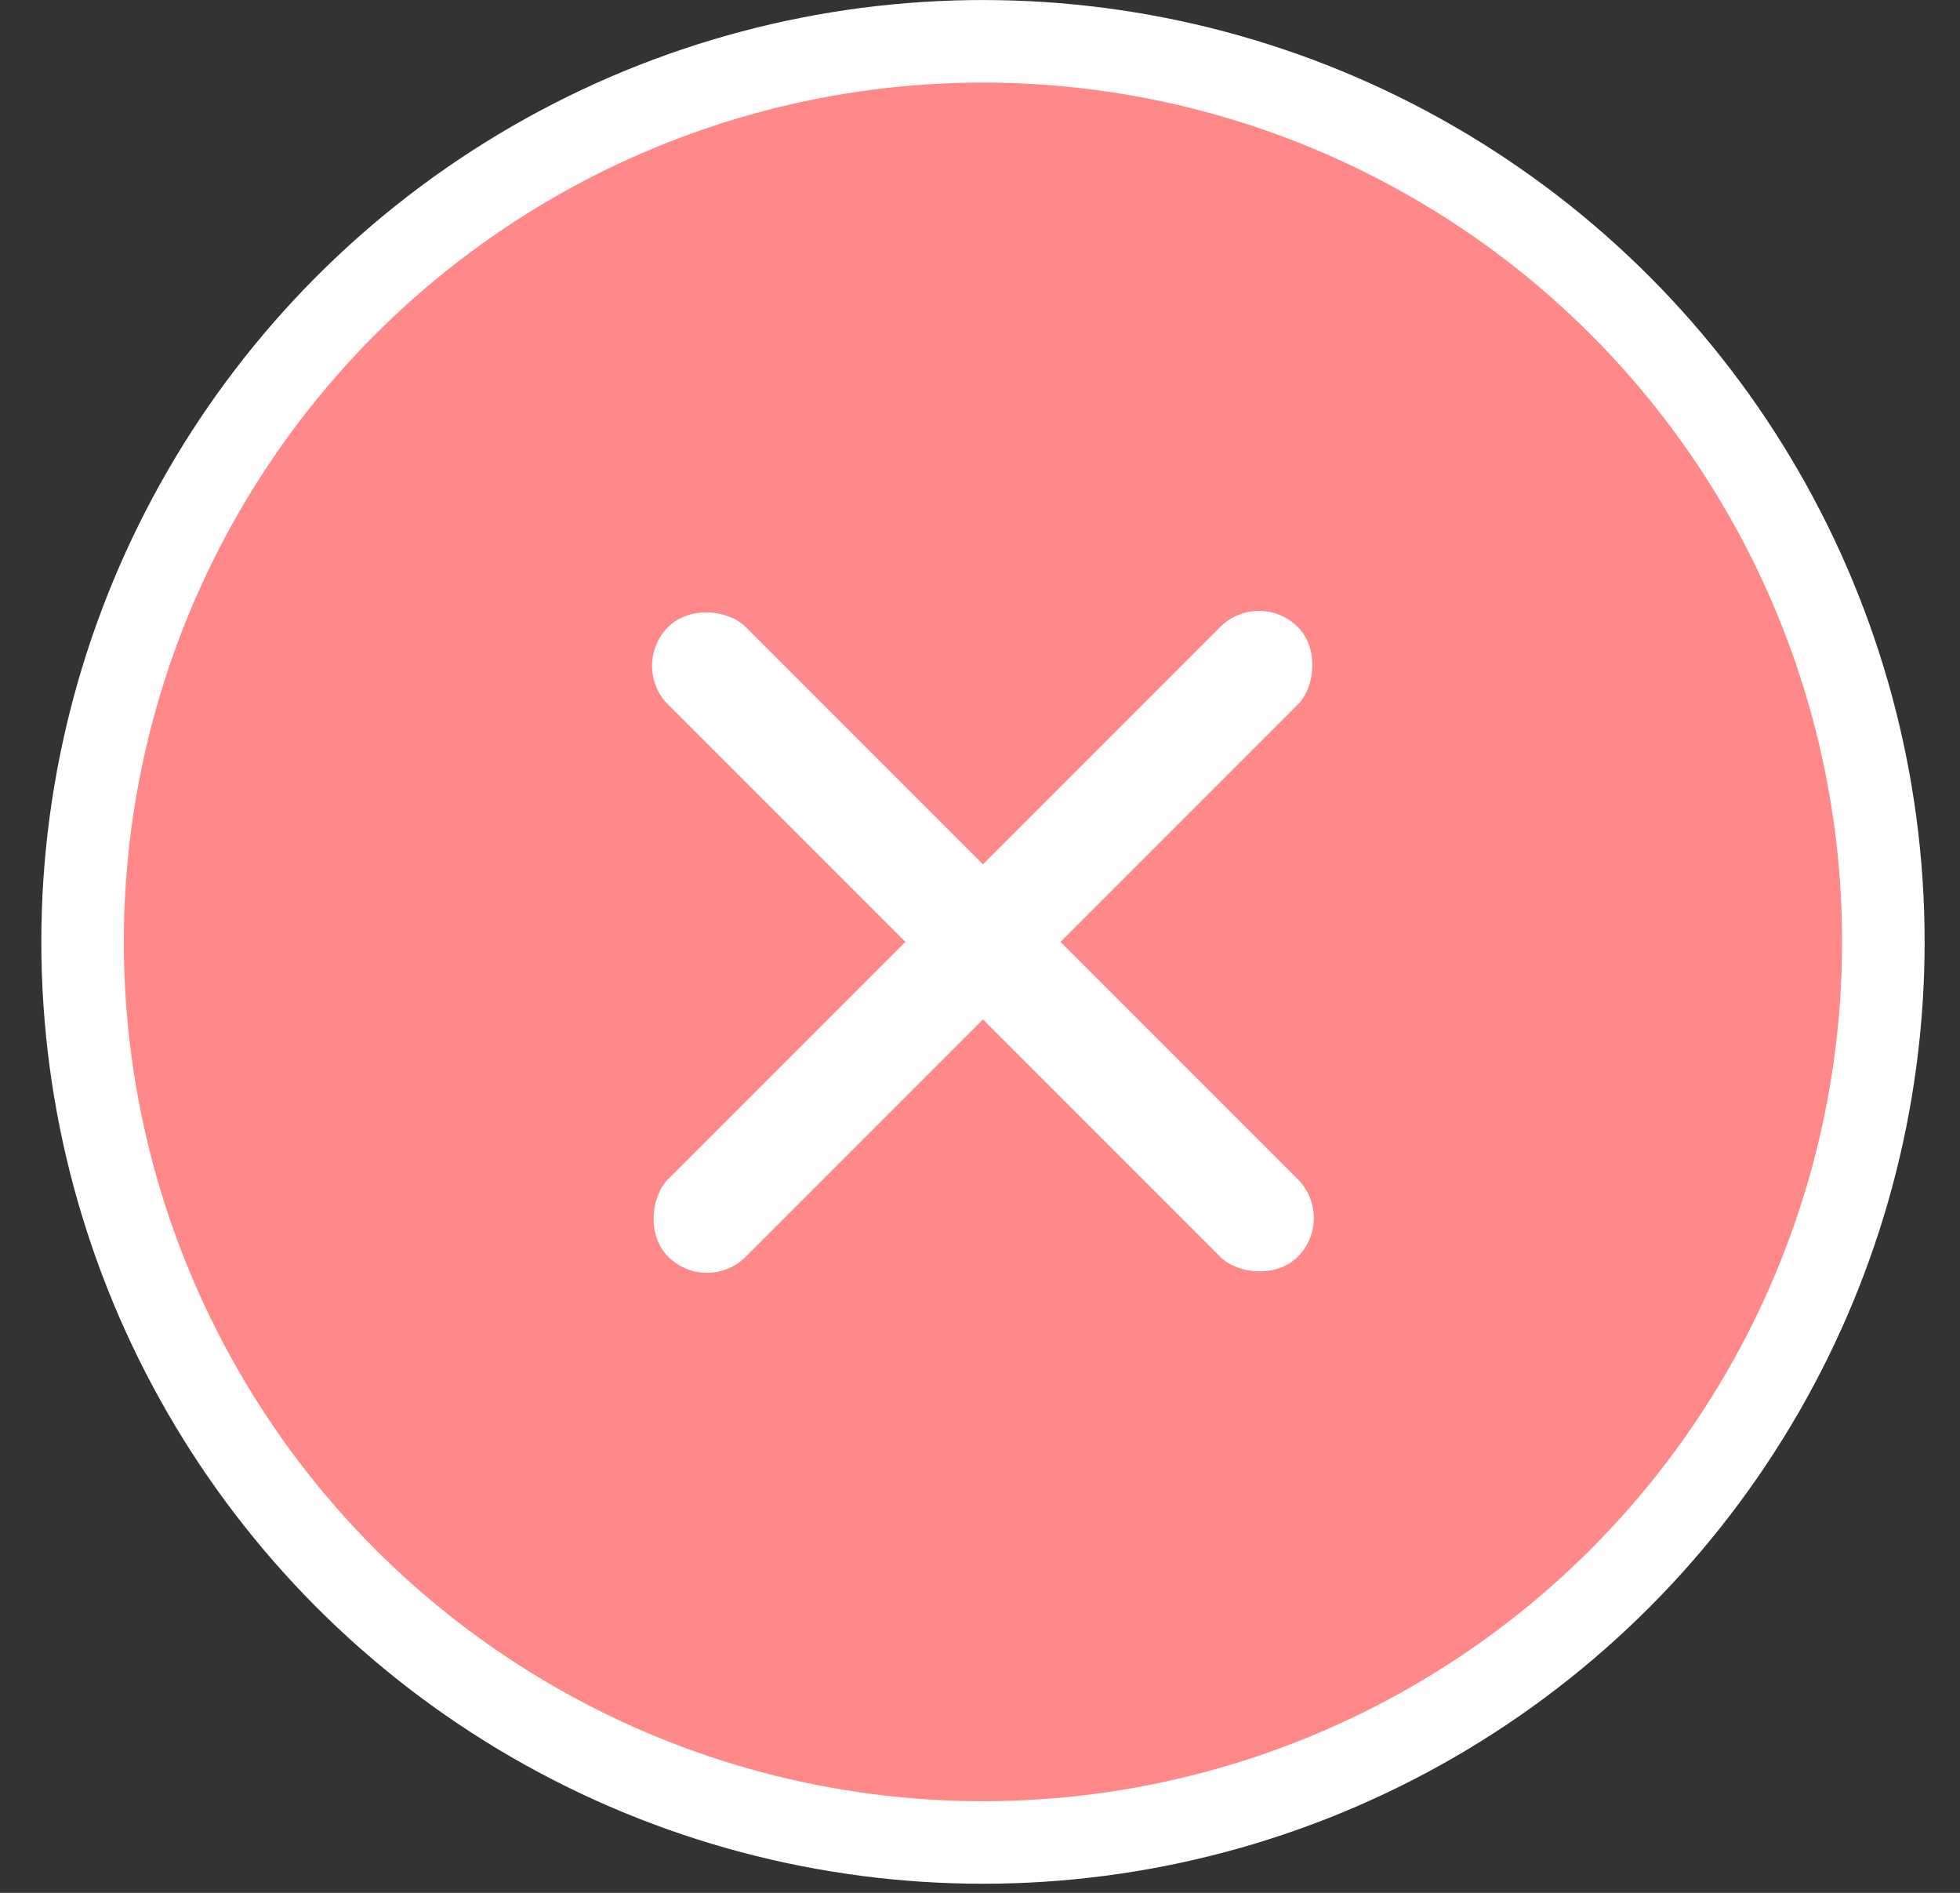 <svg width="29" height="28" viewBox="0 0 29 28" fill="none" xmlns="http://www.w3.org/2000/svg">
<rect x="0" y="0" width="29" height="28" fill="#333333" stroke="none"/>
<circle cx="14.544" cy="13.933" r="13.322" fill="#FF8888" stroke="white" stroke-width="1.221"/>
<rect x="18.628" y="8.701" width="1.623" height="13.174" rx="0.811" transform="rotate(45 18.628 8.701)" fill="white"/>
<rect x="19.775" y="18.017" width="1.623" height="13.174" rx="0.811" transform="rotate(135 19.775 18.017)" fill="white"/>
</svg>
